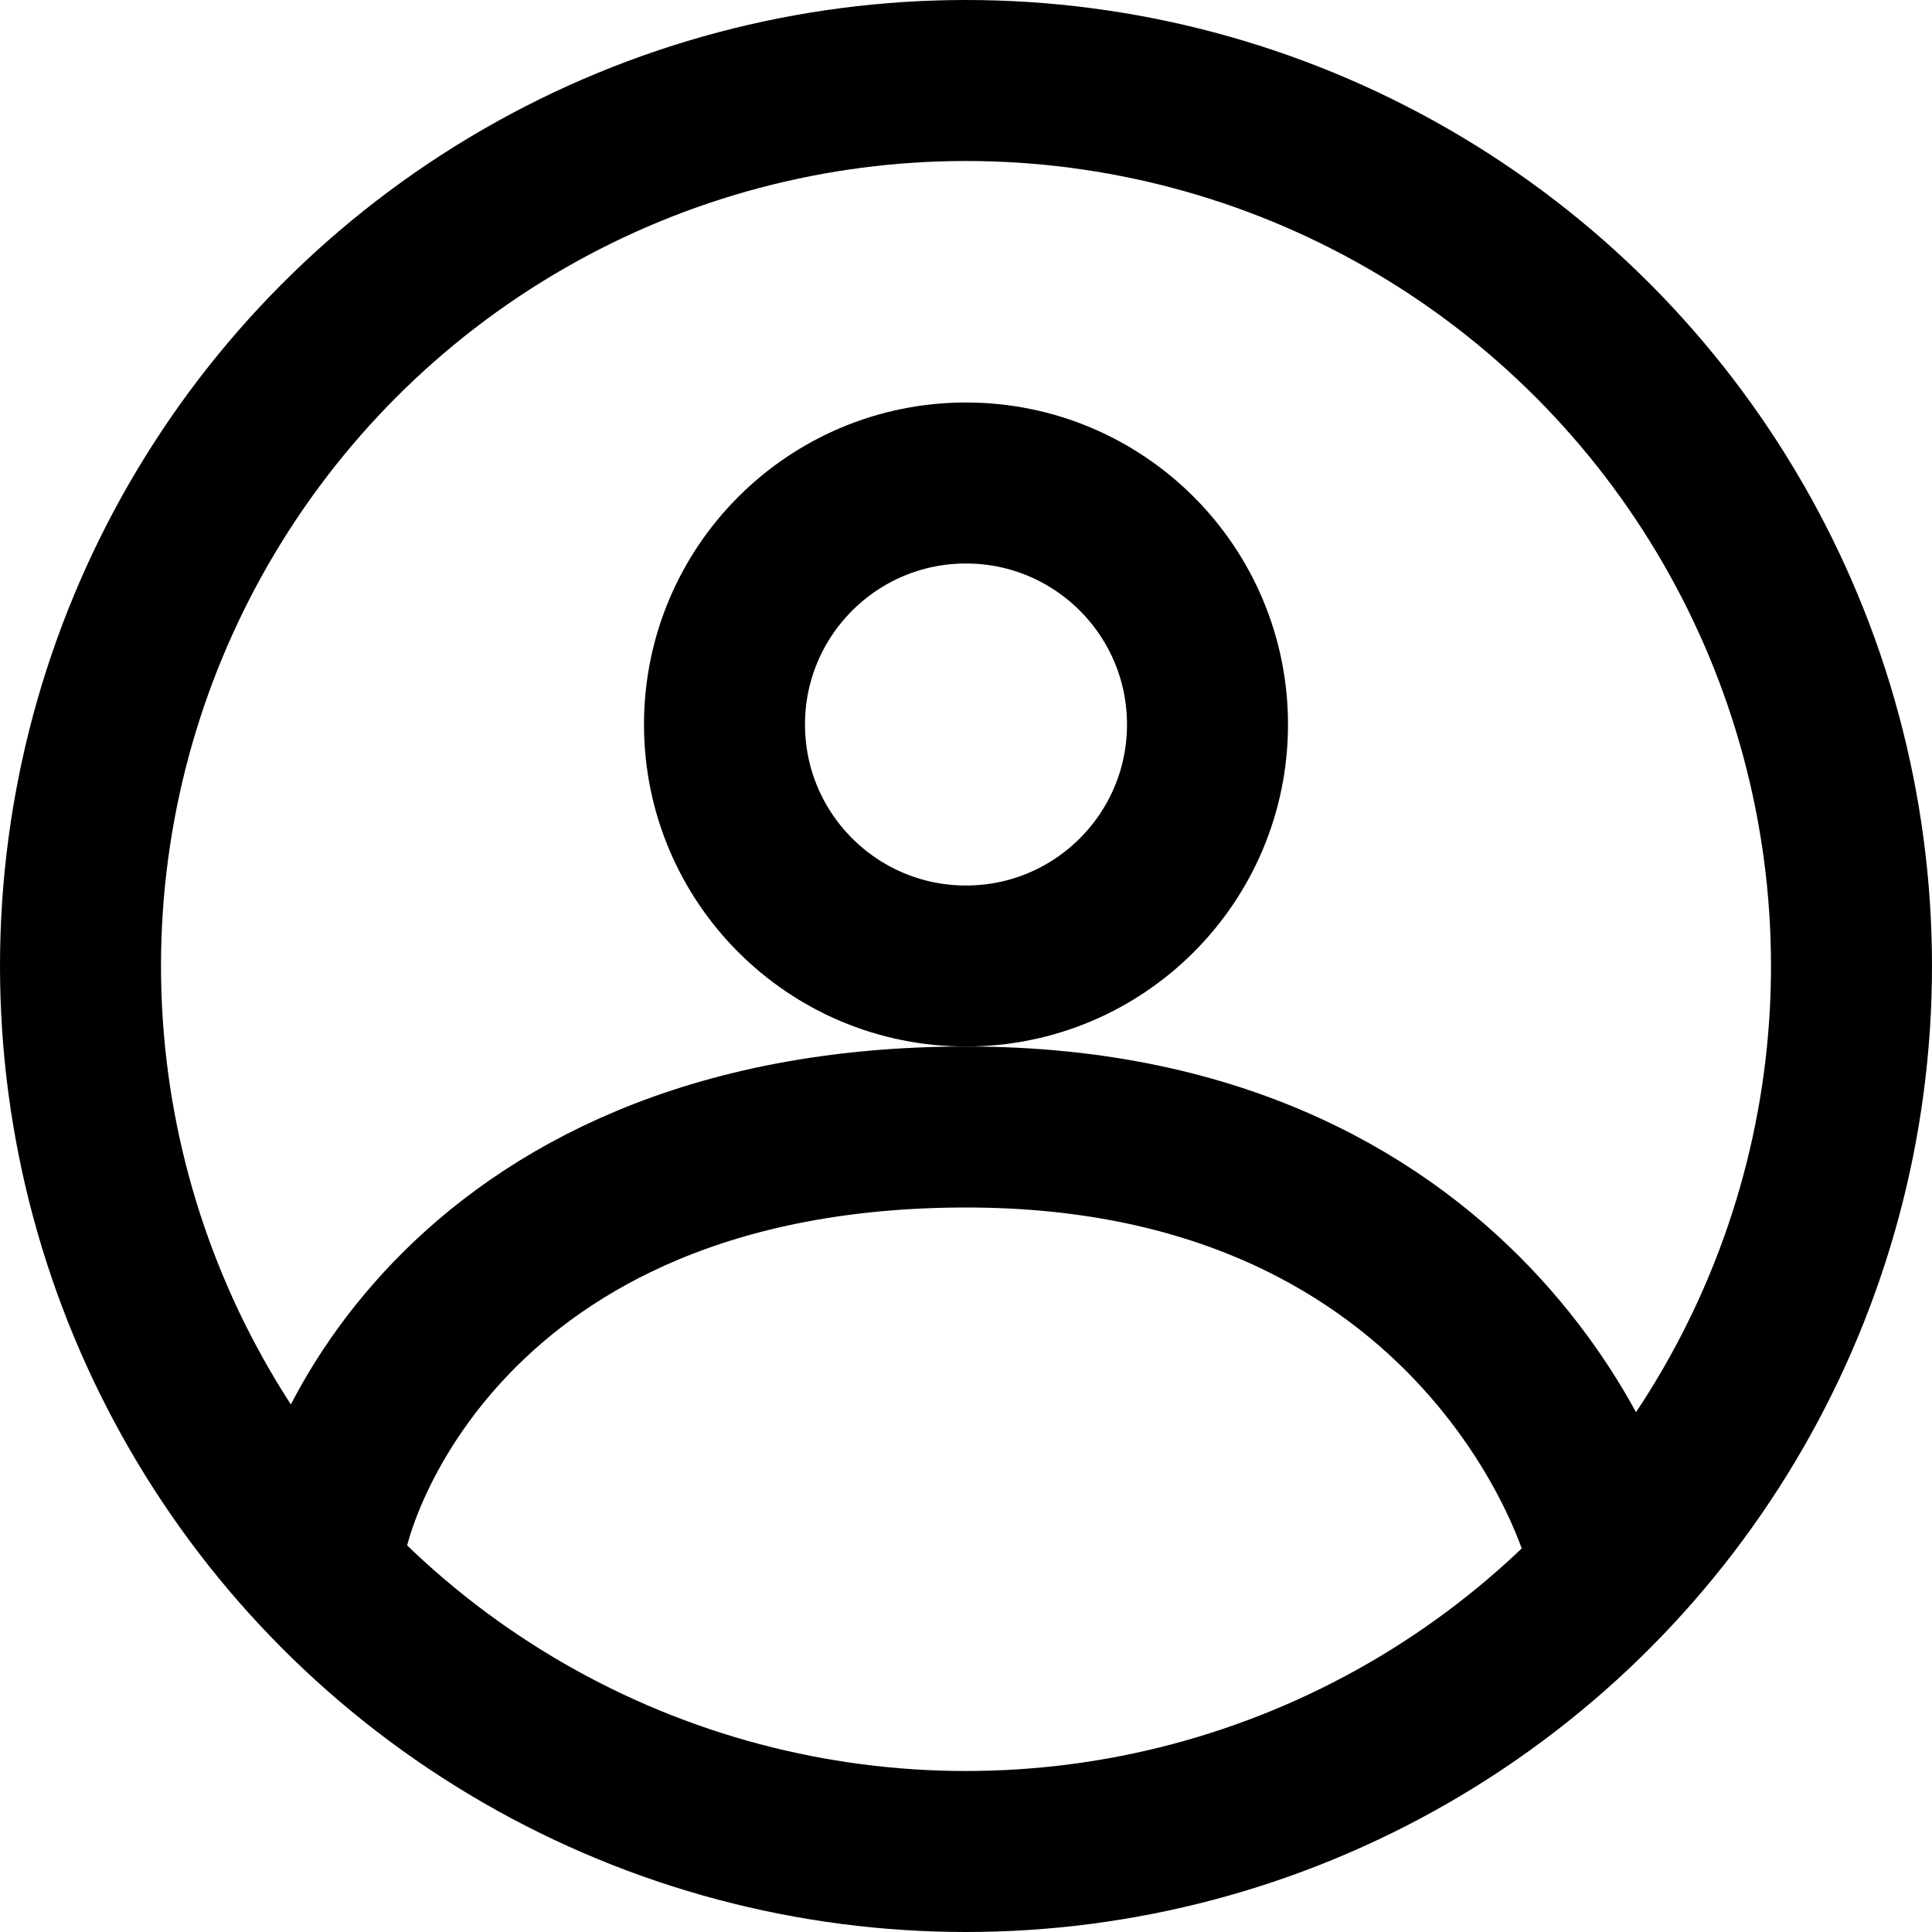<svg width="24" height="24" viewBox="0 0 24 24" fill="none" xmlns="http://www.w3.org/2000/svg">
<circle cx="12" cy="9" r="3" stroke="black" stroke-width="2"/>
<path d="M4 19.5C4 18.5 5.606 14 12.006 14C18.406 14 20 19 20 19.5" stroke="black" stroke-width="2" stroke-linecap="round" stroke-linejoin="round"/>
<circle cx="12" cy="12" r="11" stroke="black" stroke-width="2"/>
</svg>
